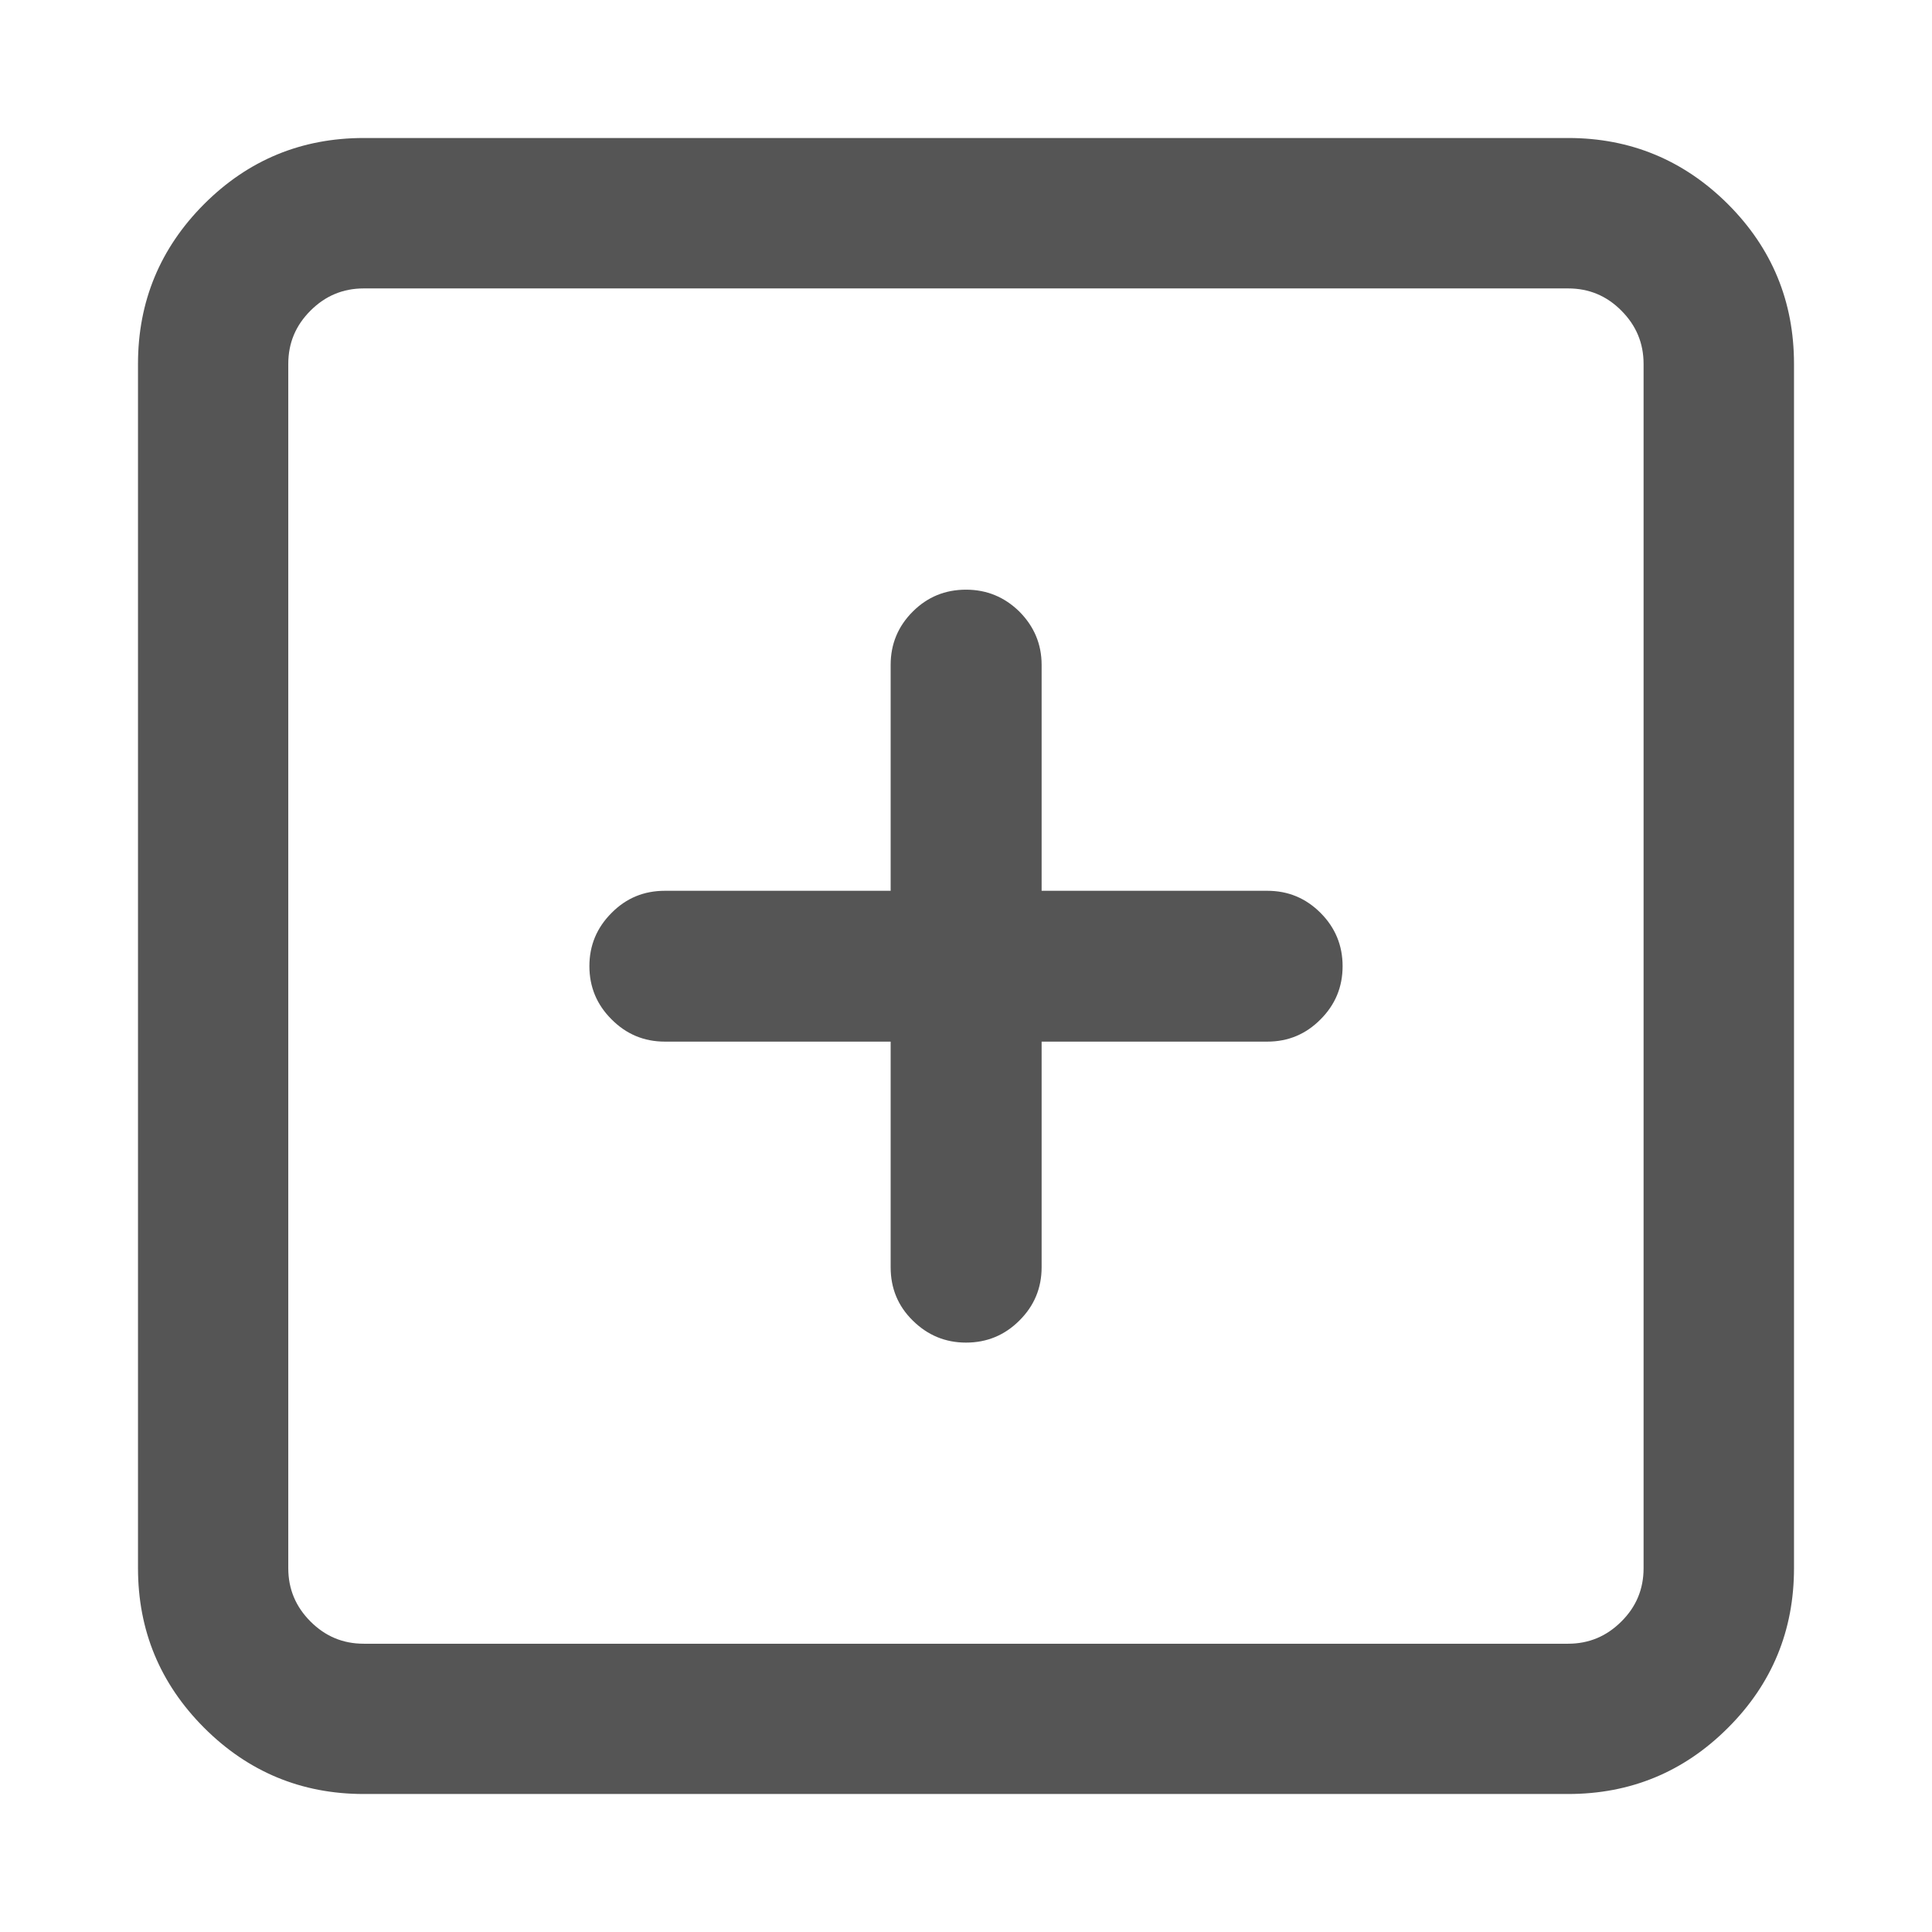 <?xml version="1.0" encoding="utf-8"?>
<!-- Generator: Adobe Illustrator 15.0.0, SVG Export Plug-In . SVG Version: 6.00 Build 0)  -->
<!DOCTYPE svg PUBLIC "-//W3C//DTD SVG 1.1//EN" "http://www.w3.org/Graphics/SVG/1.1/DTD/svg11.dtd">
<svg version="1.1" id="Layer_1" xmlns="http://www.w3.org/2000/svg" xmlns:xlink="http://www.w3.org/1999/xlink" x="0px" y="0px"
	 width="14px" height="14px" viewBox="9 9 14 14" enable-background="new 9 9 14 14" xml:space="preserve">
<path fill="#555555" d="M11.637,10h8.727c0.451,0,0.838,0.161,1.157,0.479C21.841,10.799,22,11.185,22,11.637v8.727
	c0,0.451-0.159,0.838-0.479,1.157C21.201,21.841,20.814,22,20.363,22h-8.727c-0.452,0-0.838-0.161-1.157-0.48
	C10.159,21.199,10,20.814,10,20.363v-8.727c0-0.452,0.161-0.838,0.479-1.157C10.799,10.159,11.185,10,11.637,10z M20.363,11.09
	h-8.727c-0.151,0-0.279,0.054-0.386,0.161s-0.161,0.234-0.161,0.386v8.727c0,0.151,0.054,0.279,0.161,0.386
	c0.107,0.107,0.234,0.161,0.386,0.161h8.727c0.151,0,0.279-0.054,0.386-0.161c0.107-0.106,0.161-0.234,0.161-0.386v-8.727
	c0-0.151-0.054-0.279-0.161-0.386C20.643,11.144,20.515,11.09,20.363,11.09z M16,13.273c0.15,0,0.279,0.053,0.387,0.159
	c0.106,0.107,0.161,0.235,0.161,0.386v1.637h1.635c0.151,0,0.279,0.053,0.386,0.16c0.106,0.106,0.16,0.235,0.16,0.386
	s-0.053,0.279-0.16,0.386c-0.106,0.107-0.234,0.161-0.386,0.161h-1.635v1.635c0,0.151-0.054,0.28-0.161,0.386
	c-0.107,0.107-0.236,0.16-0.387,0.16c-0.149,0-0.278-0.053-0.386-0.16c-0.107-0.105-0.16-0.234-0.16-0.386v-1.635h-1.636
	c-0.151,0-0.28-0.054-0.386-0.161c-0.107-0.106-0.161-0.235-0.161-0.386s0.054-0.279,0.161-0.386c0.106-0.107,0.234-0.16,0.386-0.16
	h1.636v-1.637c0-0.15,0.053-0.279,0.16-0.386S15.85,13.273,16,13.273z"/>
</svg>
